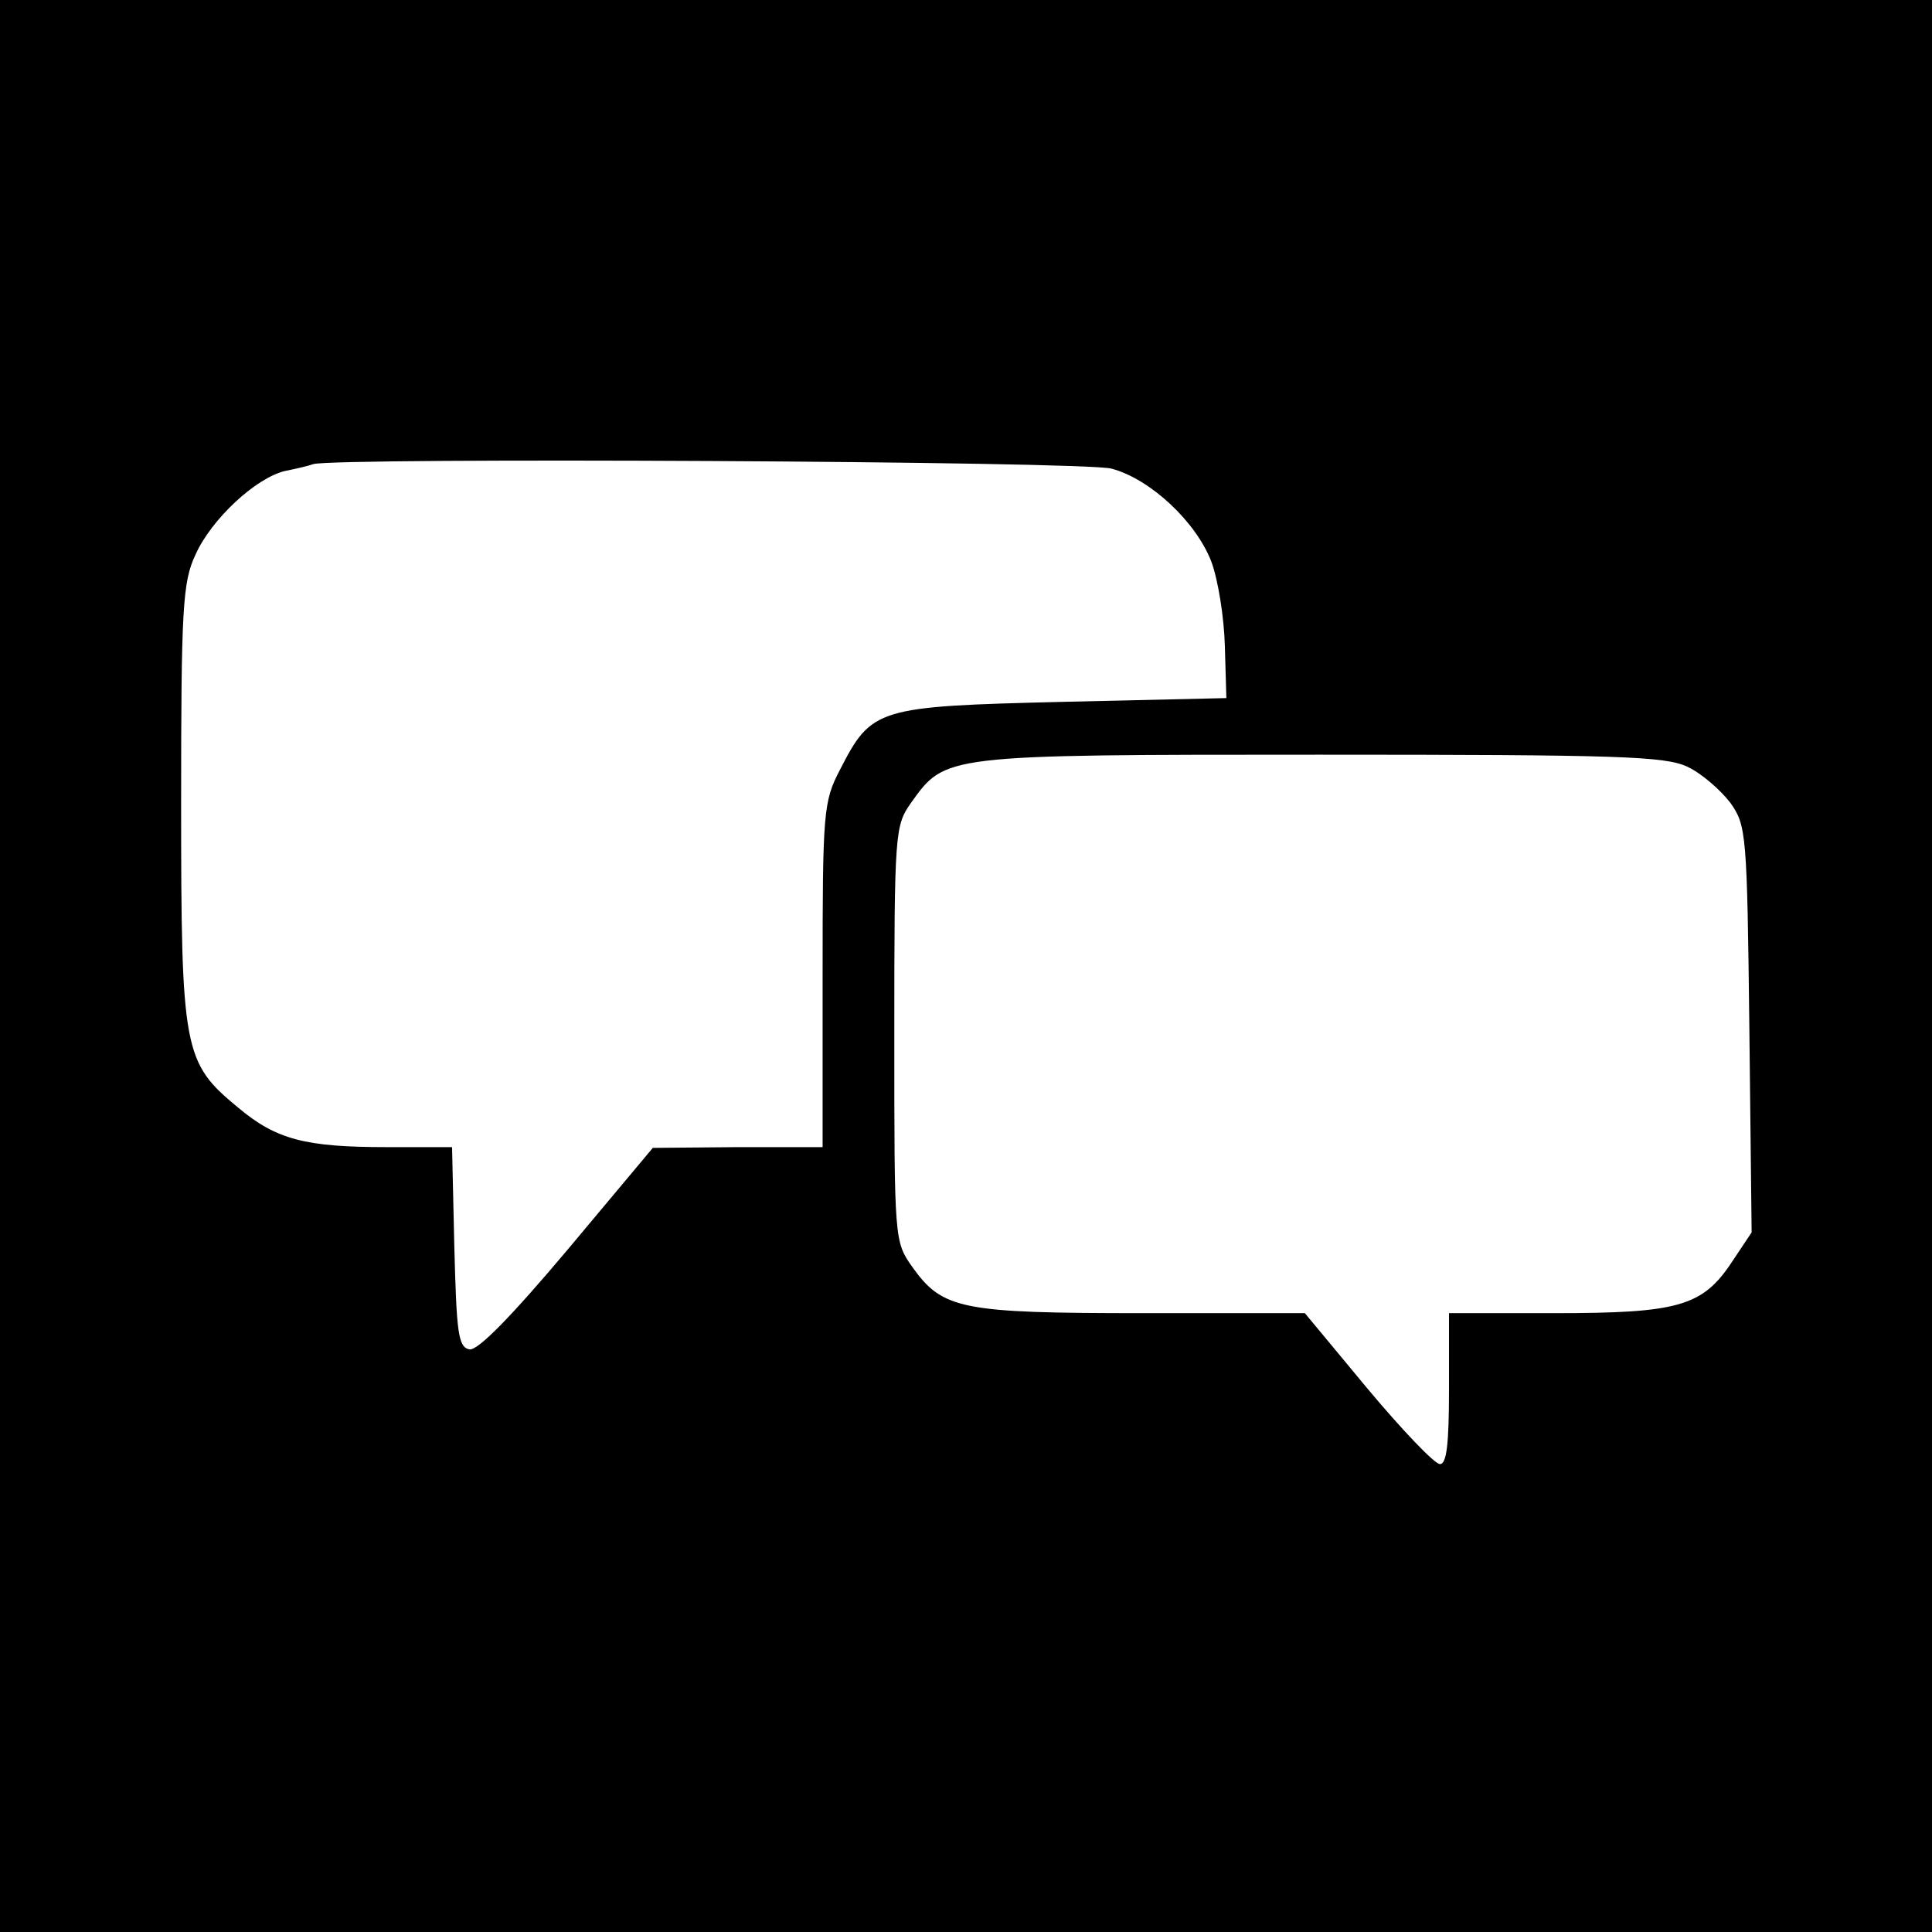 <?xml version="1.0" standalone="no"?>
<!DOCTYPE svg PUBLIC "-//W3C//DTD SVG 20010904//EN"
 "http://www.w3.org/TR/2001/REC-SVG-20010904/DTD/svg10.dtd">
<svg version="1.0" xmlns="http://www.w3.org/2000/svg"
 width="256pt" height="256pt" viewBox="0 0 256 256"
 preserveAspectRatio="xMidYMid meet">
<g transform="translate(0,256) scale(0.1,-0.1)"
fill="#000000" stroke="none">
<path d="M0 1280 l0 -1280 1280 0 1280 0 0 1280 0 1280 -1280 0 -1280 0 0
-1280z m1473 659 c52 -14 112 -71 132 -123 9 -24 17 -74 18 -112 l2 -69 -217
-5 c-246 -6 -253 -8 -295 -90 -22 -42 -23 -56 -23 -272 l0 -228 -112 0 -113
-1 -113 -135 c-75 -89 -119 -134 -130 -132 -15 3 -17 22 -20 136 l-3 132 -87
0 c-107 0 -146 10 -196 52 -73 60 -76 75 -76 403 0 259 2 294 19 330 21 47 80
102 119 111 15 3 32 7 37 9 28 9 1024 4 1058 -6z m763 -395 c19 -9 44 -31 57
-48 21 -30 22 -40 25 -300 l3 -269 -26 -39 c-39 -59 -71 -68 -235 -68 l-140 0
0 -100 c0 -73 -3 -100 -12 -100 -7 0 -50 45 -96 100 l-83 100 -215 0 c-240 0
-265 5 -305 61 -24 34 -24 35 -24 309 0 268 1 276 22 306 46 64 41 64 541 64
398 0 458 -2 488 -16z"/>
</g>
</svg>
